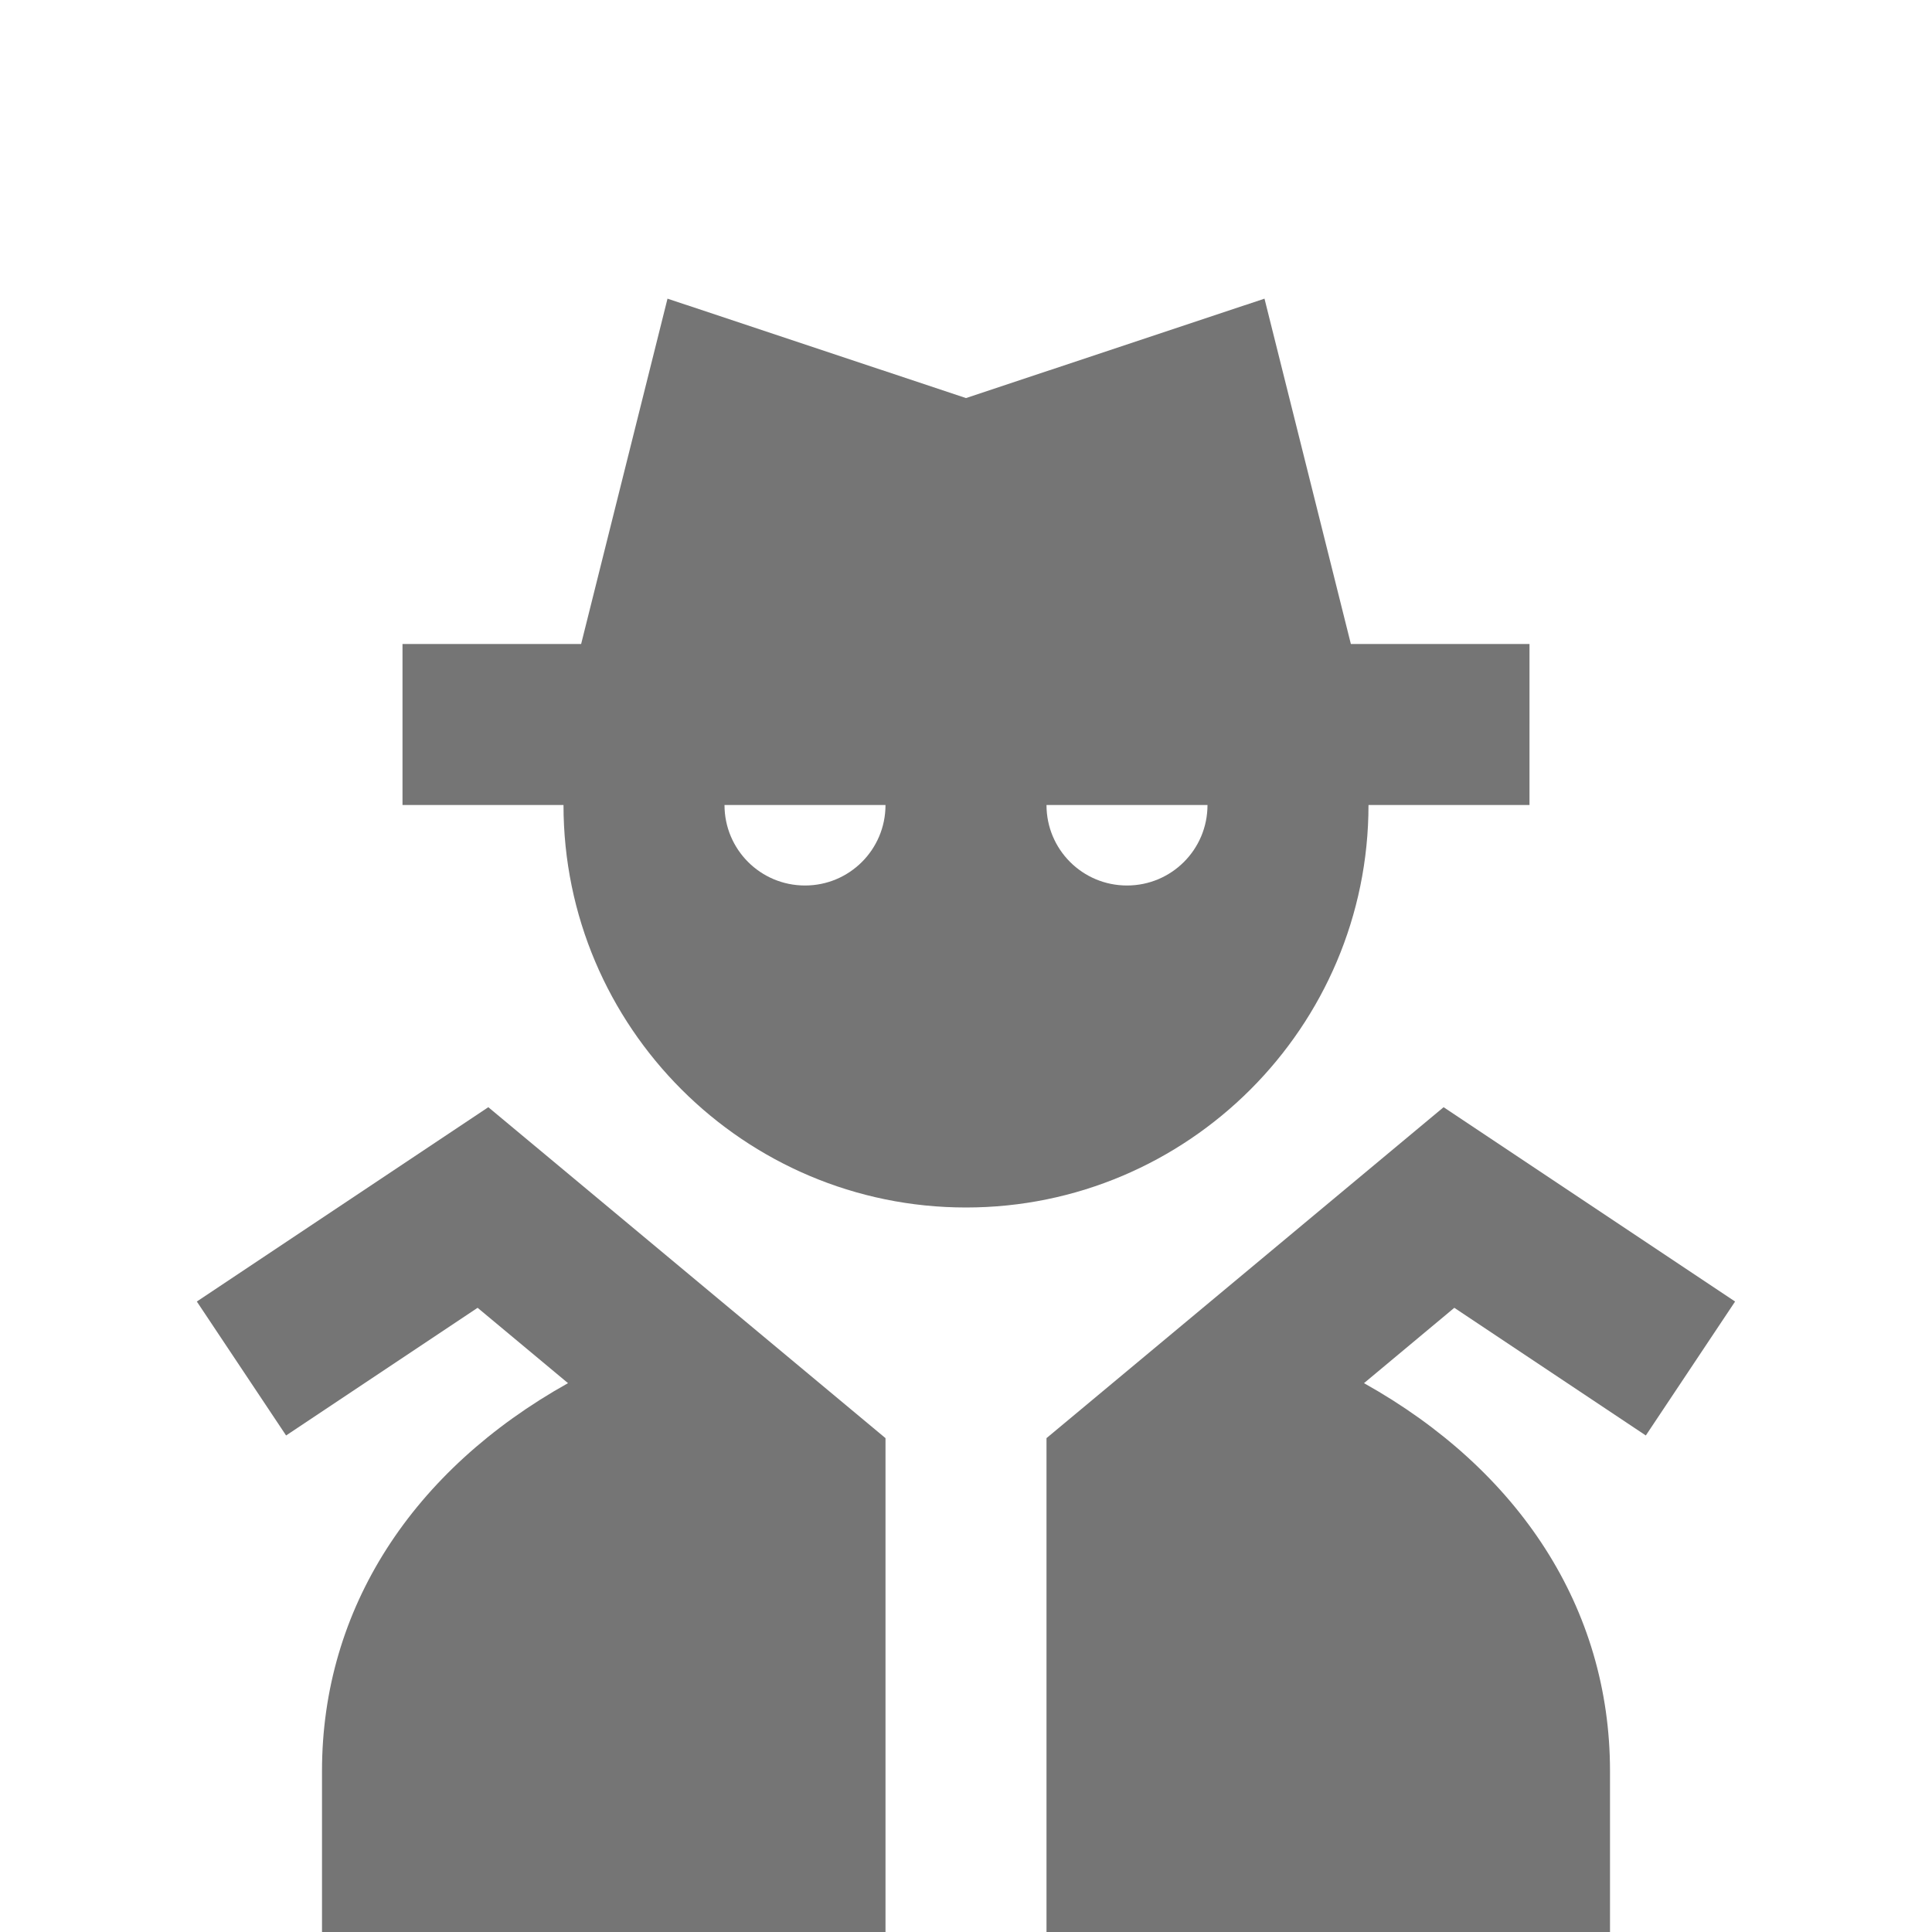 <?xml version="1.0" encoding="utf-8"?>
<!-- Generator: Adobe Illustrator 17.1.0, SVG Export Plug-In . SVG Version: 6.00 Build 0)  -->
<!DOCTYPE svg PUBLIC "-//W3C//DTD SVG 1.1//EN" "http://www.w3.org/Graphics/SVG/1.1/DTD/svg11.dtd">
<svg version="1.1" xmlns="http://www.w3.org/2000/svg" xmlns:xlink="http://www.w3.org/1999/xlink" x="0px" y="0px" width="24px"
	 height="24px" viewBox="0 0 24 24" enable-background="new 0 0 24 24" xml:space="preserve">
<g id="Frame_-_24px">
	<rect fill="none" width="24" height="24"/>
</g>
<g id="Filled_Icons">
	<g>
		<path fill="#757575" d="M16.781,8l-1.073-4.29L12,4.945L8.292,3.71L7.219,8H5v2h2c0,2.757,2.243,5,5,5s5-2.243,5-5h2V8H16.781z
			 M10,11c-0.553,0-1-0.447-1-1h2C11,10.553,10.553,11,10,11z M14,11c-0.553,0-1-0.447-1-1h2C15,10.553,14.553,11,14,11z"/>
		<g>
			<path fill="#757575" d="M4,22v2h7v-6.135l-4.934-4.111l-3.621,2.414l1.109,1.664l2.379-1.586l1.123,0.936
				C5.127,18.261,4,19.979,4,22z"/>
			<path fill="#757575" d="M20.445,17.832l1.109-1.664l-3.621-2.414L13,17.865V24h7v-2c0-2.02-1.127-3.739-3.056-4.818l1.122-0.936
				L20.445,17.832z"/>
		</g>
	</g>
</g>
</svg>
